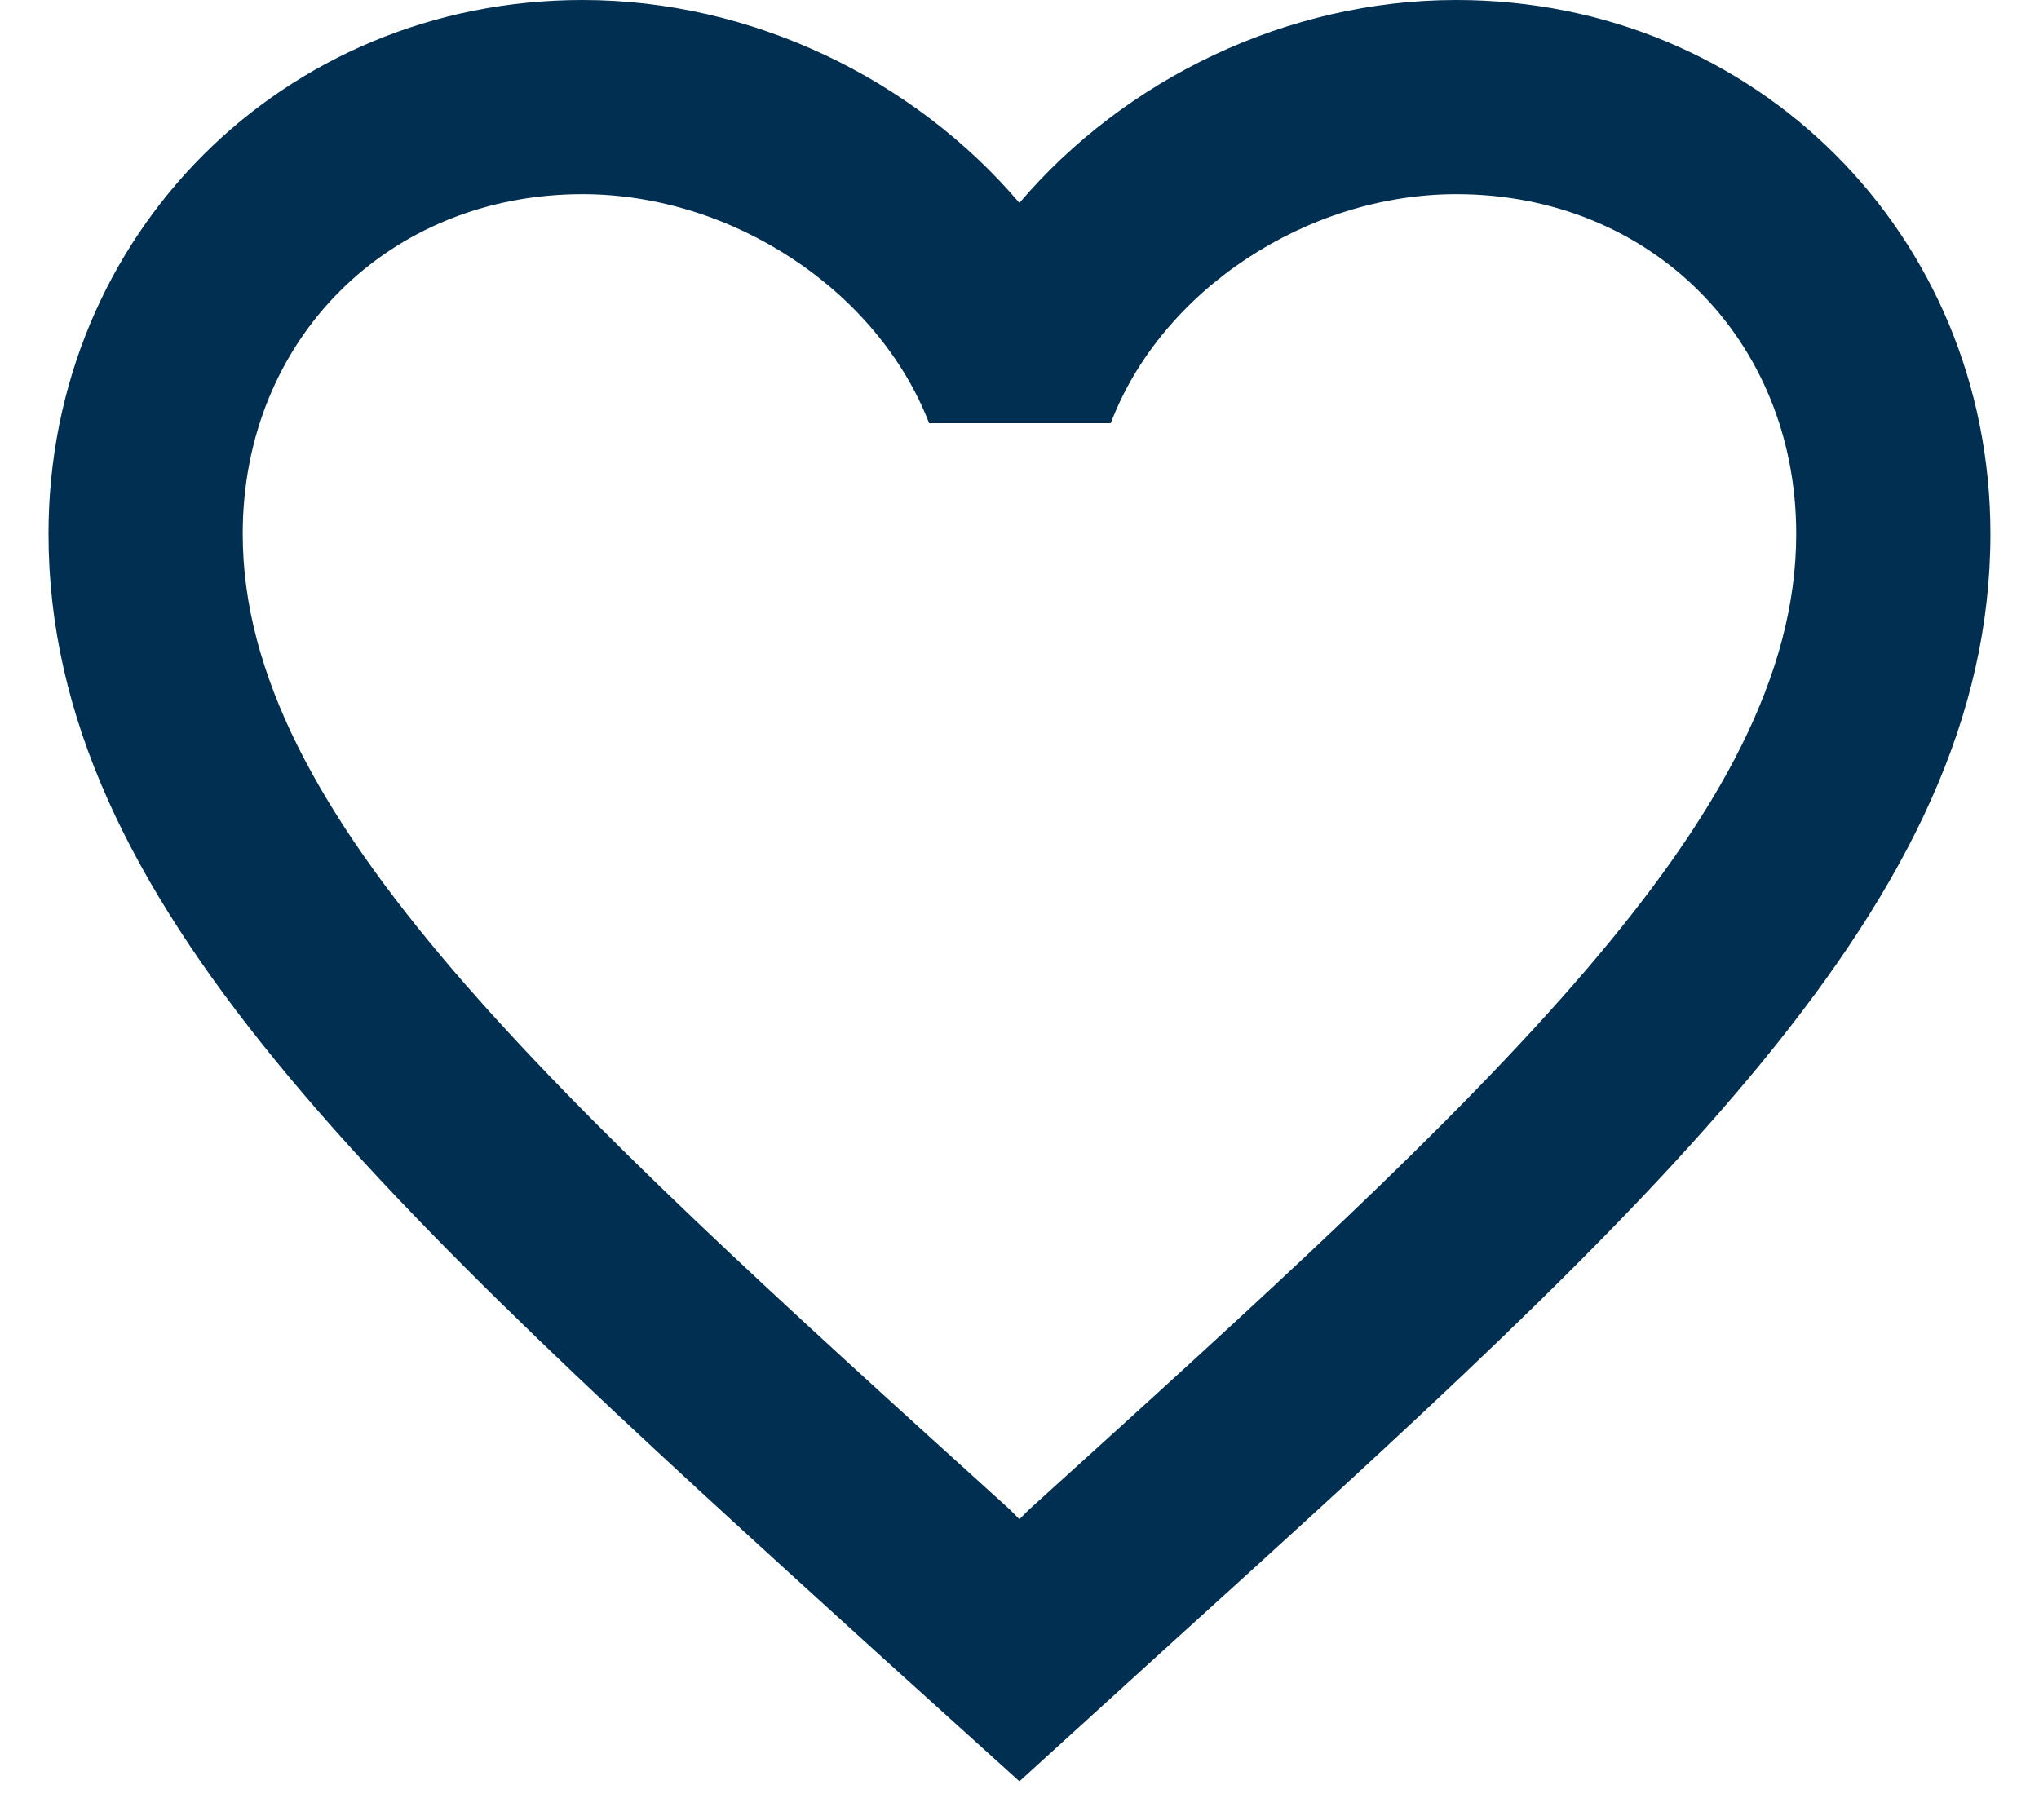 <svg width="28" height="25" viewBox="0 0 28 25" fill="none" xmlns="http://www.w3.org/2000/svg">
<path d="M19.999 0C17.679 0 15.453 1.08 13.999 2.787C12.546 1.08 10.319 0 7.999 0C3.893 0 0.666 3.227 0.666 7.333C0.666 12.373 5.199 16.48 12.066 22.72L13.999 24.467L15.933 22.707C22.799 16.48 27.333 12.373 27.333 7.333C27.333 3.227 24.106 0 19.999 0ZM14.133 20.733L13.999 20.867L13.866 20.733C7.519 14.987 3.333 11.187 3.333 7.333C3.333 4.667 5.333 2.667 7.999 2.667C10.053 2.667 12.053 3.987 12.759 5.813H15.253C15.946 3.987 17.946 2.667 19.999 2.667C22.666 2.667 24.666 4.667 24.666 7.333C24.666 11.187 20.479 14.987 14.133 20.733Z" fill="#002F52"/>
</svg>
